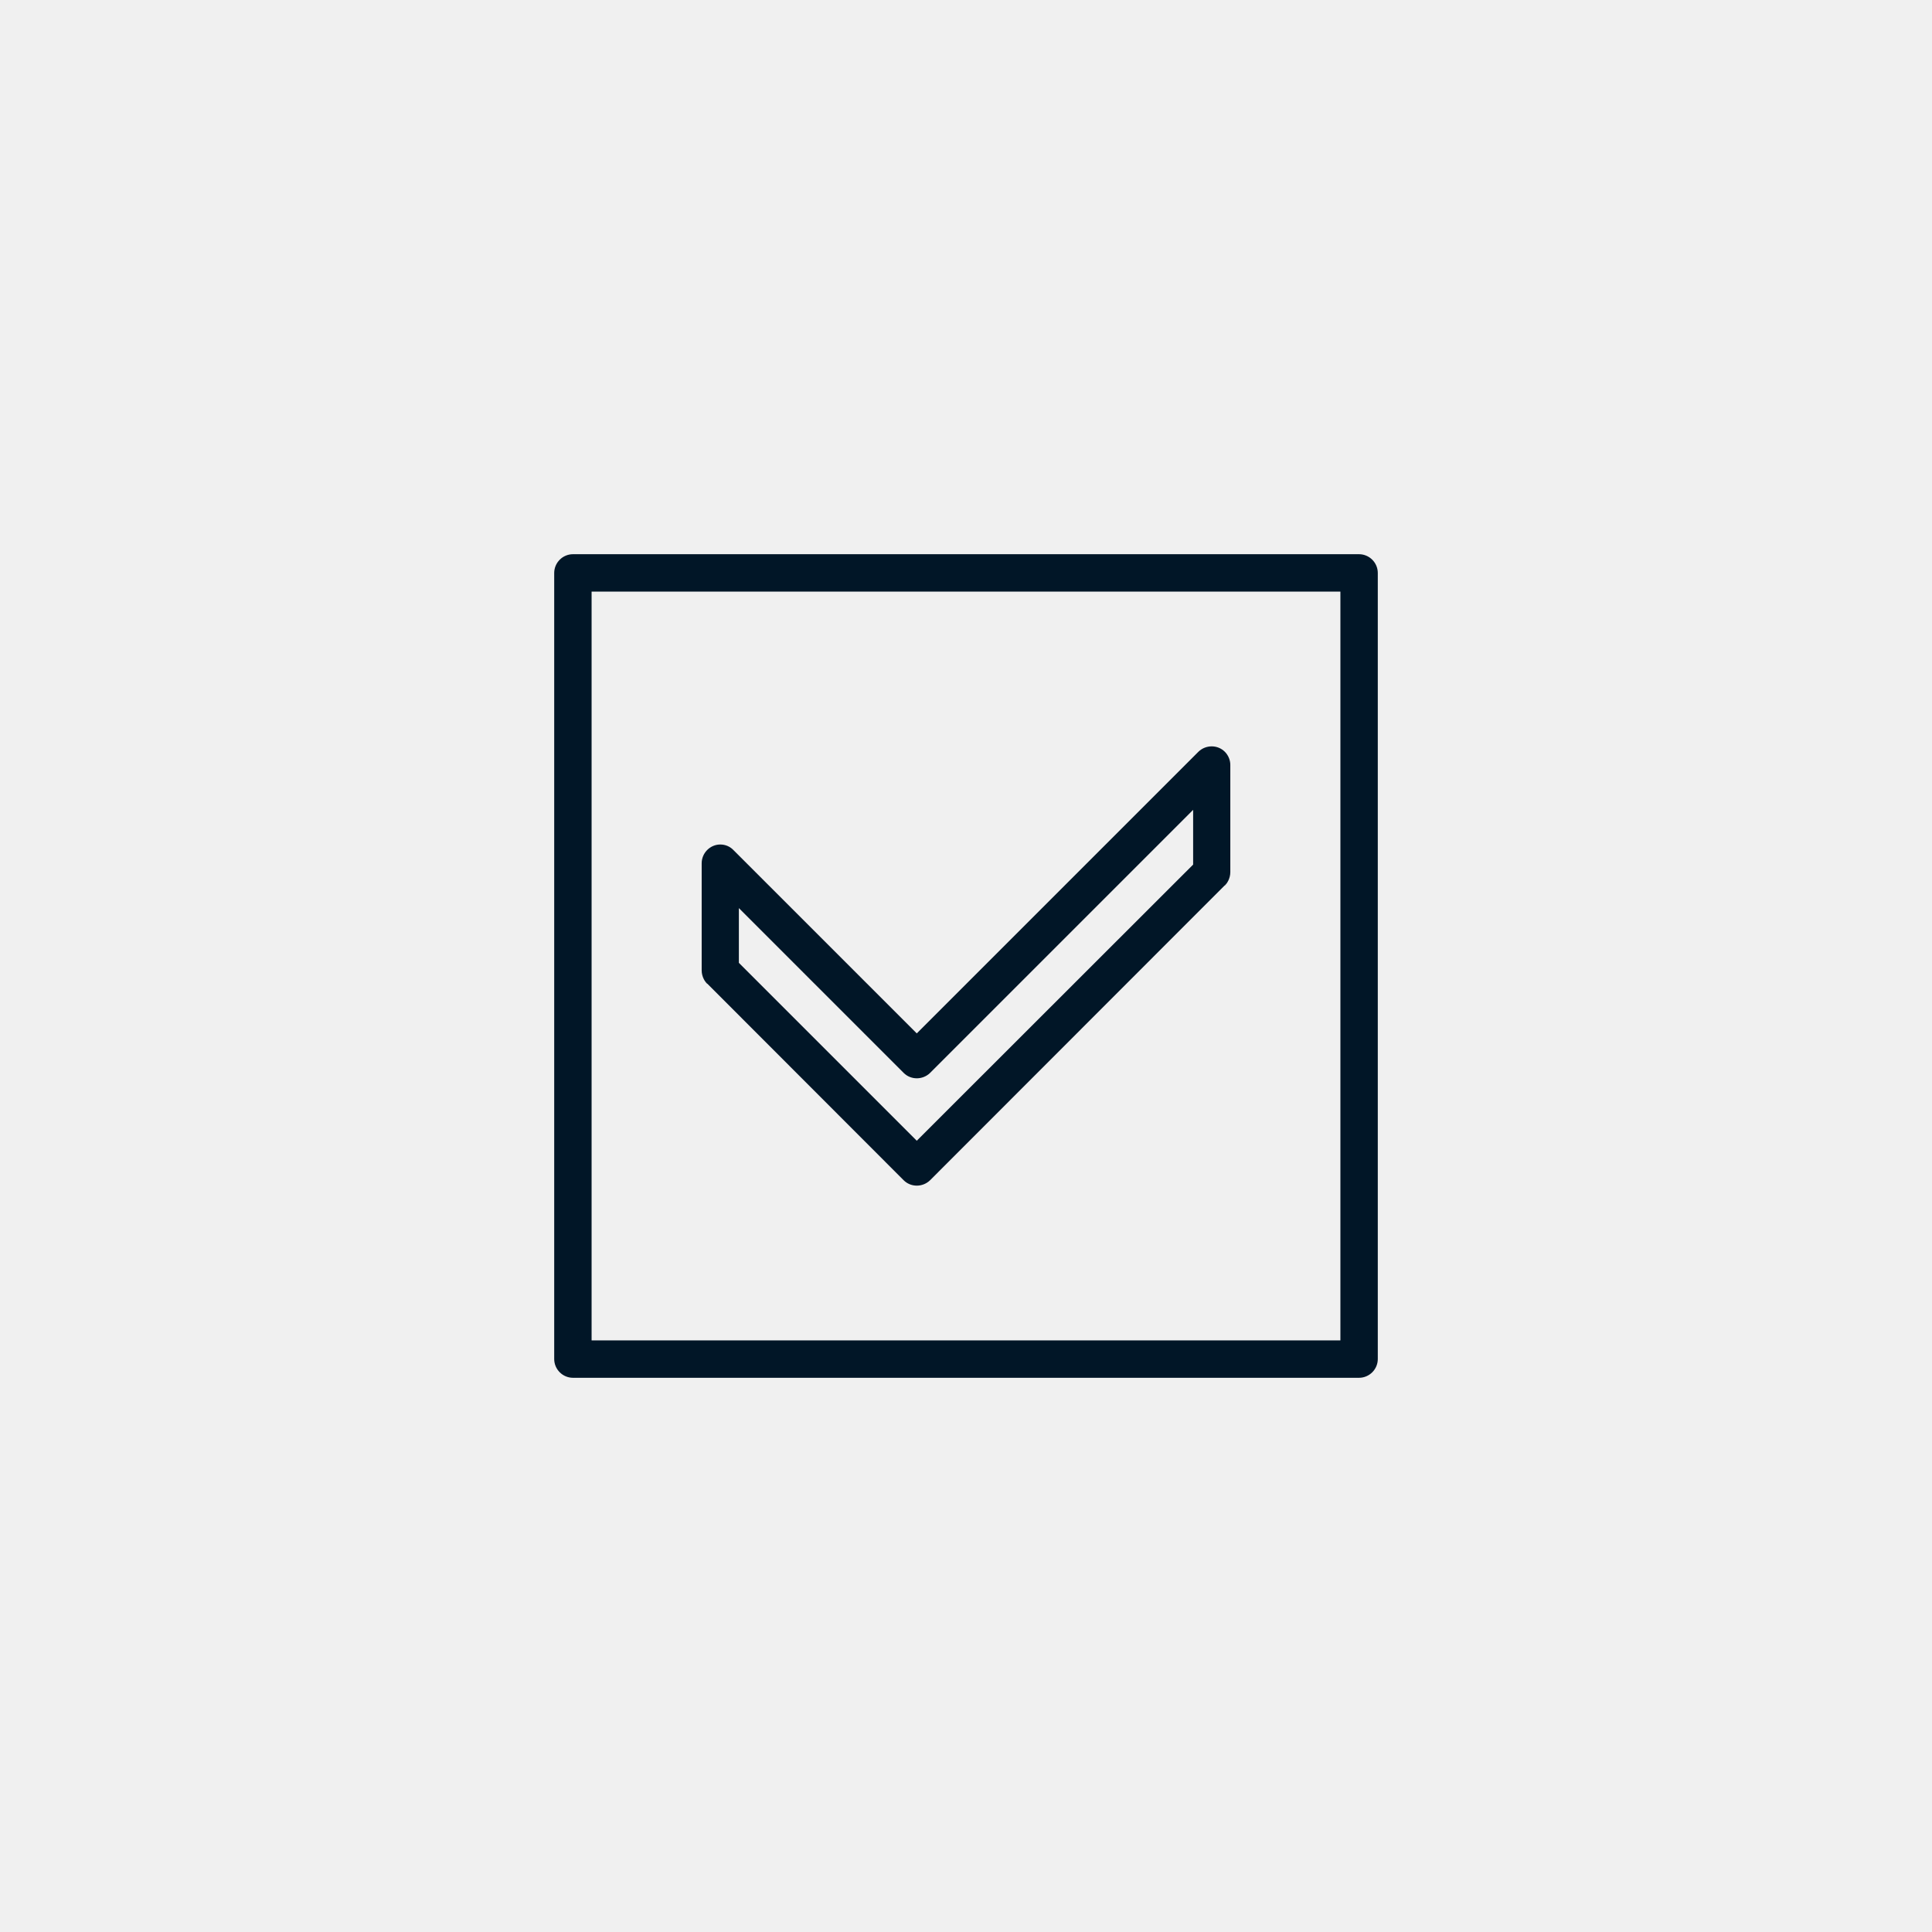 <?xml version='1.0' encoding='utf-8'?>
<svg xmlns="http://www.w3.org/2000/svg" width="91.44mm" height="91.44mm" version="1.1" style="shape-rendering:geometricPrecision; text-rendering:geometricPrecision; image-rendering:optimizeQuality; fill-rule:evenodd; clip-rule:evenodd" viewBox="0 0 9144 9144"> <defs> <style type="text/css">  .fil0 {fill:#F0F0F0} .fil1 {fill:#011627;fill-rule:nonzero}  </style> </defs> <g id="Layer_x0020_1">  <g id="_2744590904720"> <polygon class="fil0" points="0,0 9144,0 9144,9144 0,9144 "/> <path class="fil1" d="M2712 2623l3720 0c49,0 89,40 89,89l0 3720c0,49 -40,89 -89,89l-3720 0c-49,0 -89,-40 -89,-89l0 -3720c0,-49 40,-89 89,-89zm635 2033l-2 -2 -1 -1 -1 -2 -1 0c-1,-1 -2,-2 -2,-4l-1 0c-1,-1 -1,-2 -2,-3l-1 -1 0 -1 -1 -1 -1 -1 0 -1 -1 -1 0 -1 -1 -1 -1 -2c-6,-12 -10,-26 -10,-41l0 -507c0,-49 40,-89 88,-89 25,0 47,10 63,27l867 867 1333 -1333c35,-34 91,-34 125,0 17,17 26,40 26,62l0 508c0,15 -4,29 -10,41l-1 1 0 1 -1 1 0 1 -1 1 -1 2 -1 1 0 1 -1 1c-1,1 -1,2 -2,3l-1 0c0,1 -1,2 -2,4l-1 0 -1 1 0 1 -1 1 -2 2 -1 0 -1394 1395c-35,34 -91,34 -125,0l-929 -930 -1 0zm150 -99l842 842 1308 -1307 0 -259 -1245 1245c-35,34 -91,34 -125,0l-780 -780 0 259zm2847 -1757l-3544 0 0 3544 3544 0 0 -3544z"/> </g> </g> </svg>
